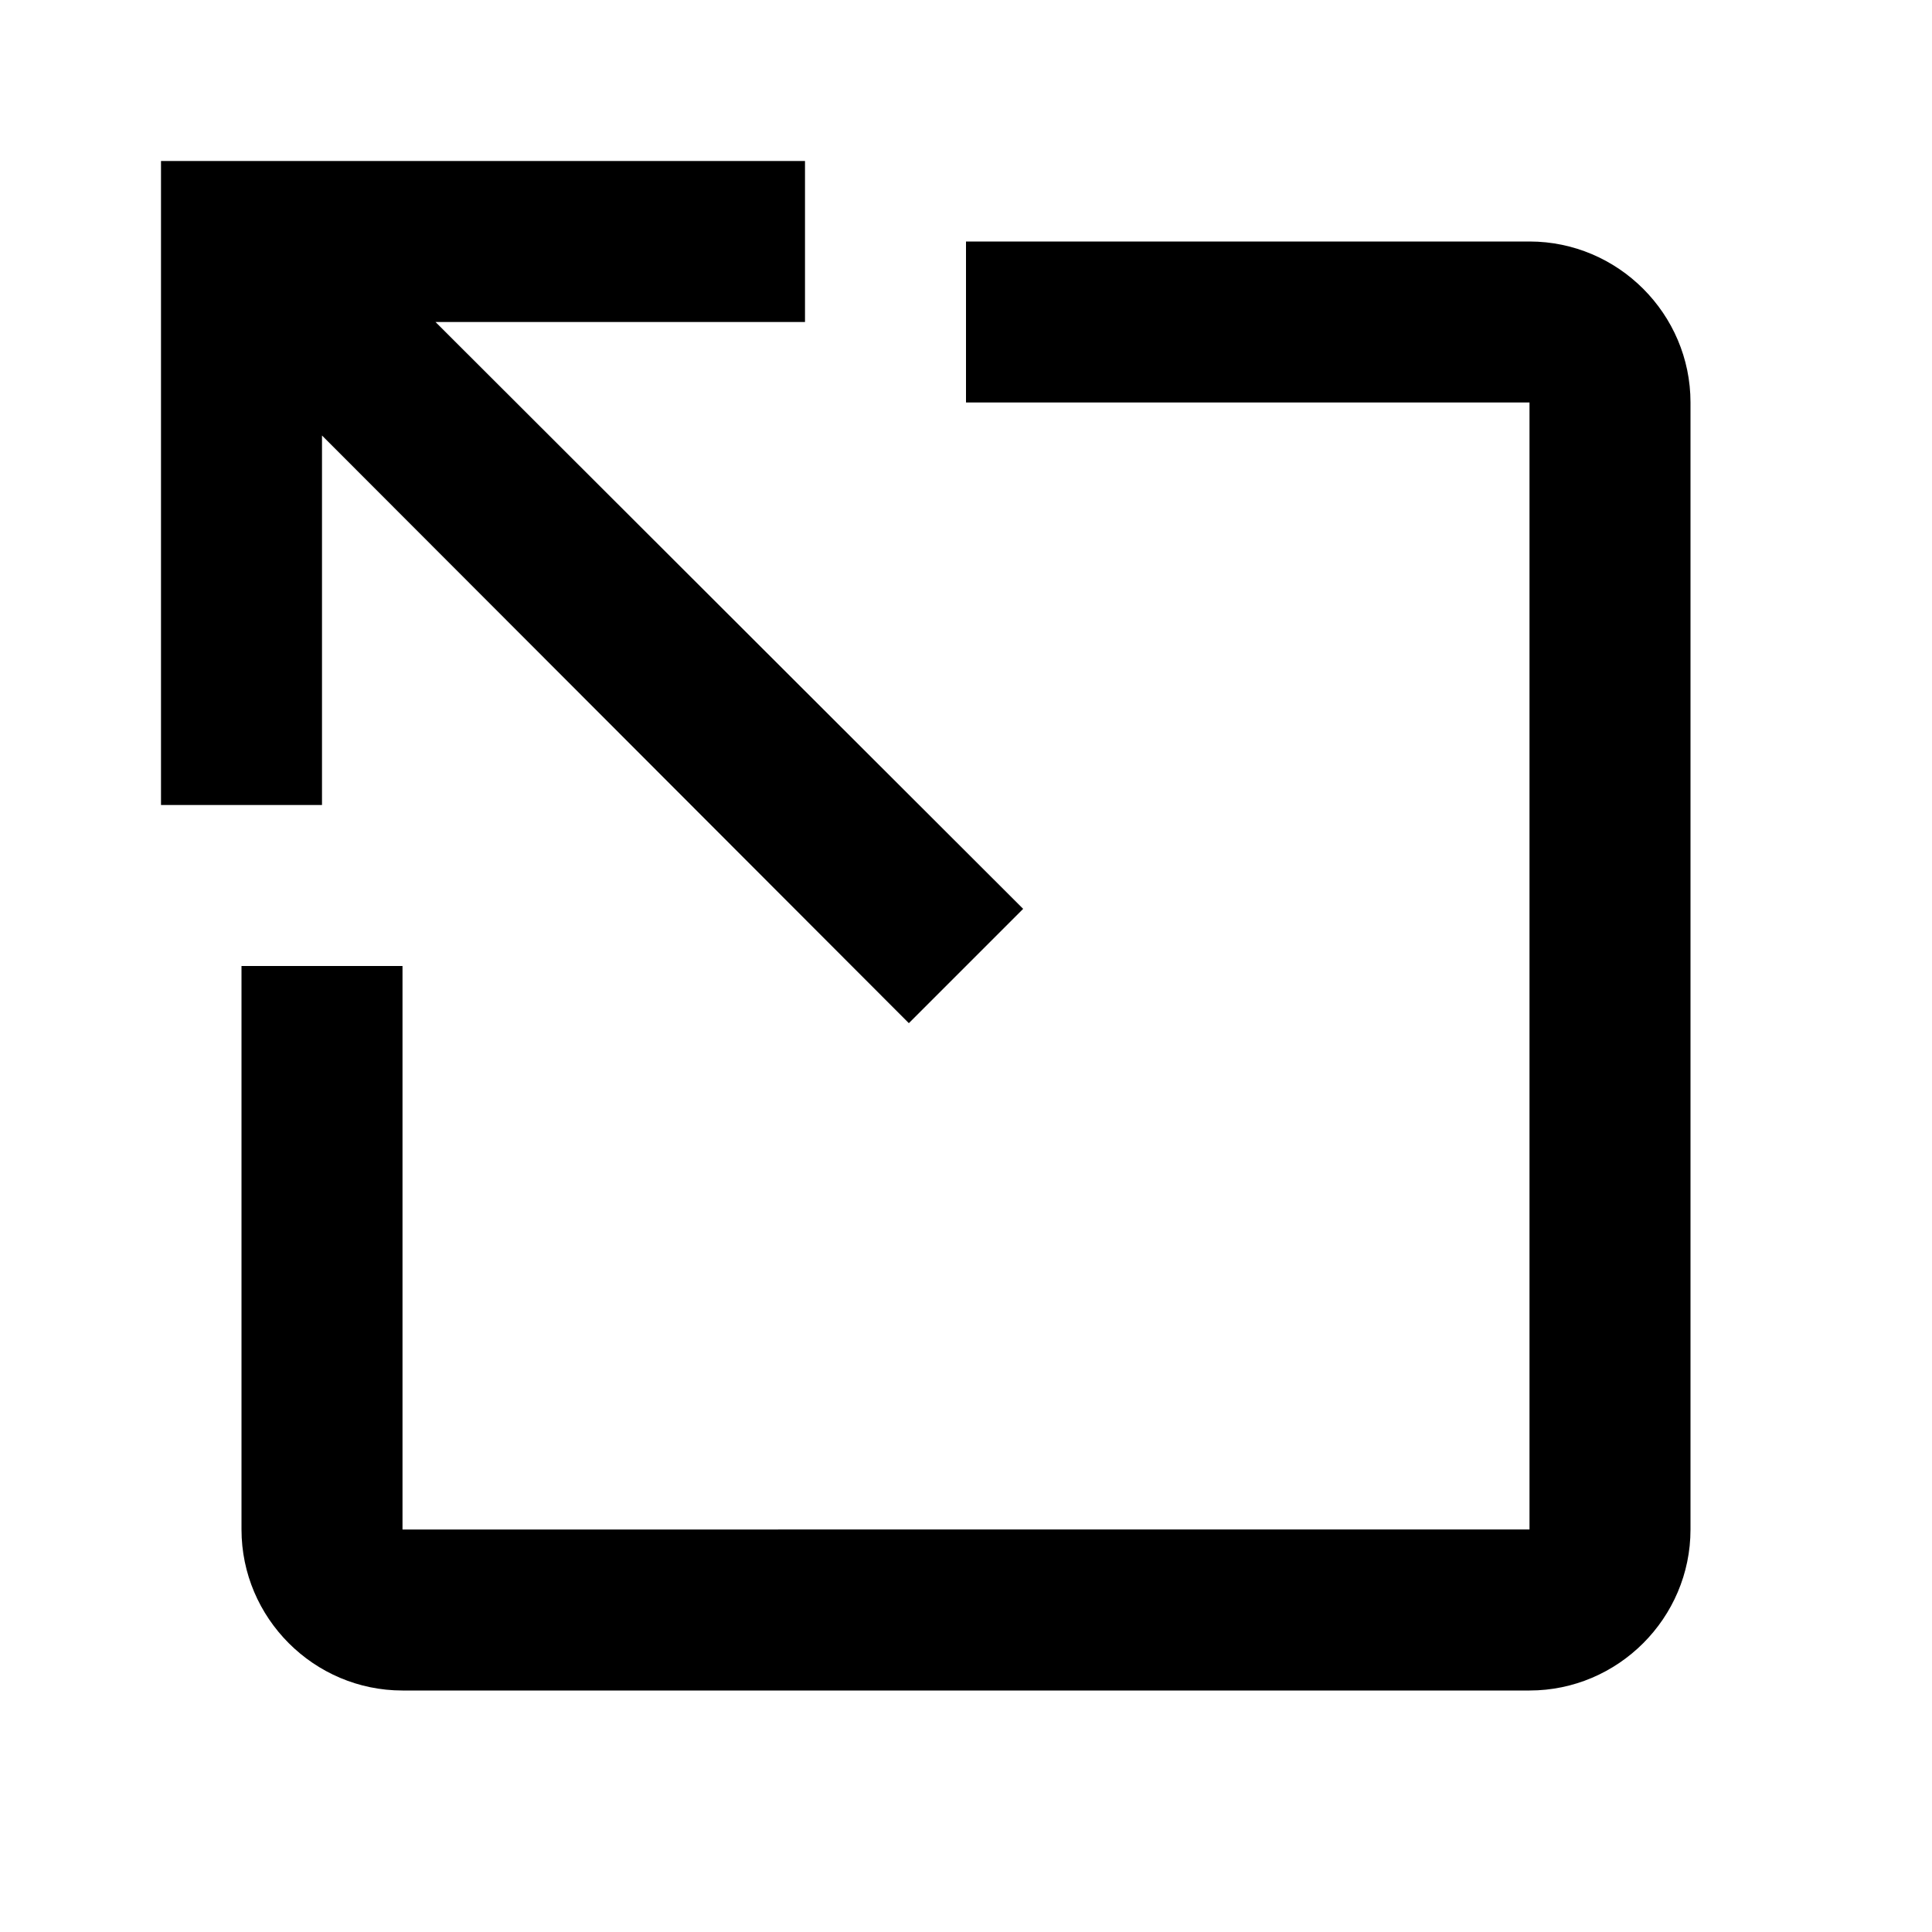 <svg xmlns="http://www.w3.org/2000/svg" width="24" height="24"><!--Boxicons v3.0 https://boxicons.com | License  https://docs.boxicons.com/free--><path d="m4 5.41 7.29 7.3 1.42-1.42L5.41 4H10V2H2v8h2z"/><path d="M3 12v7c0 1.1.9 2 2 2h14c1.1 0 2-.9 2-2V5c0-1.1-.9-2-2-2h-7v2h7v14H5v-7z"/></svg>